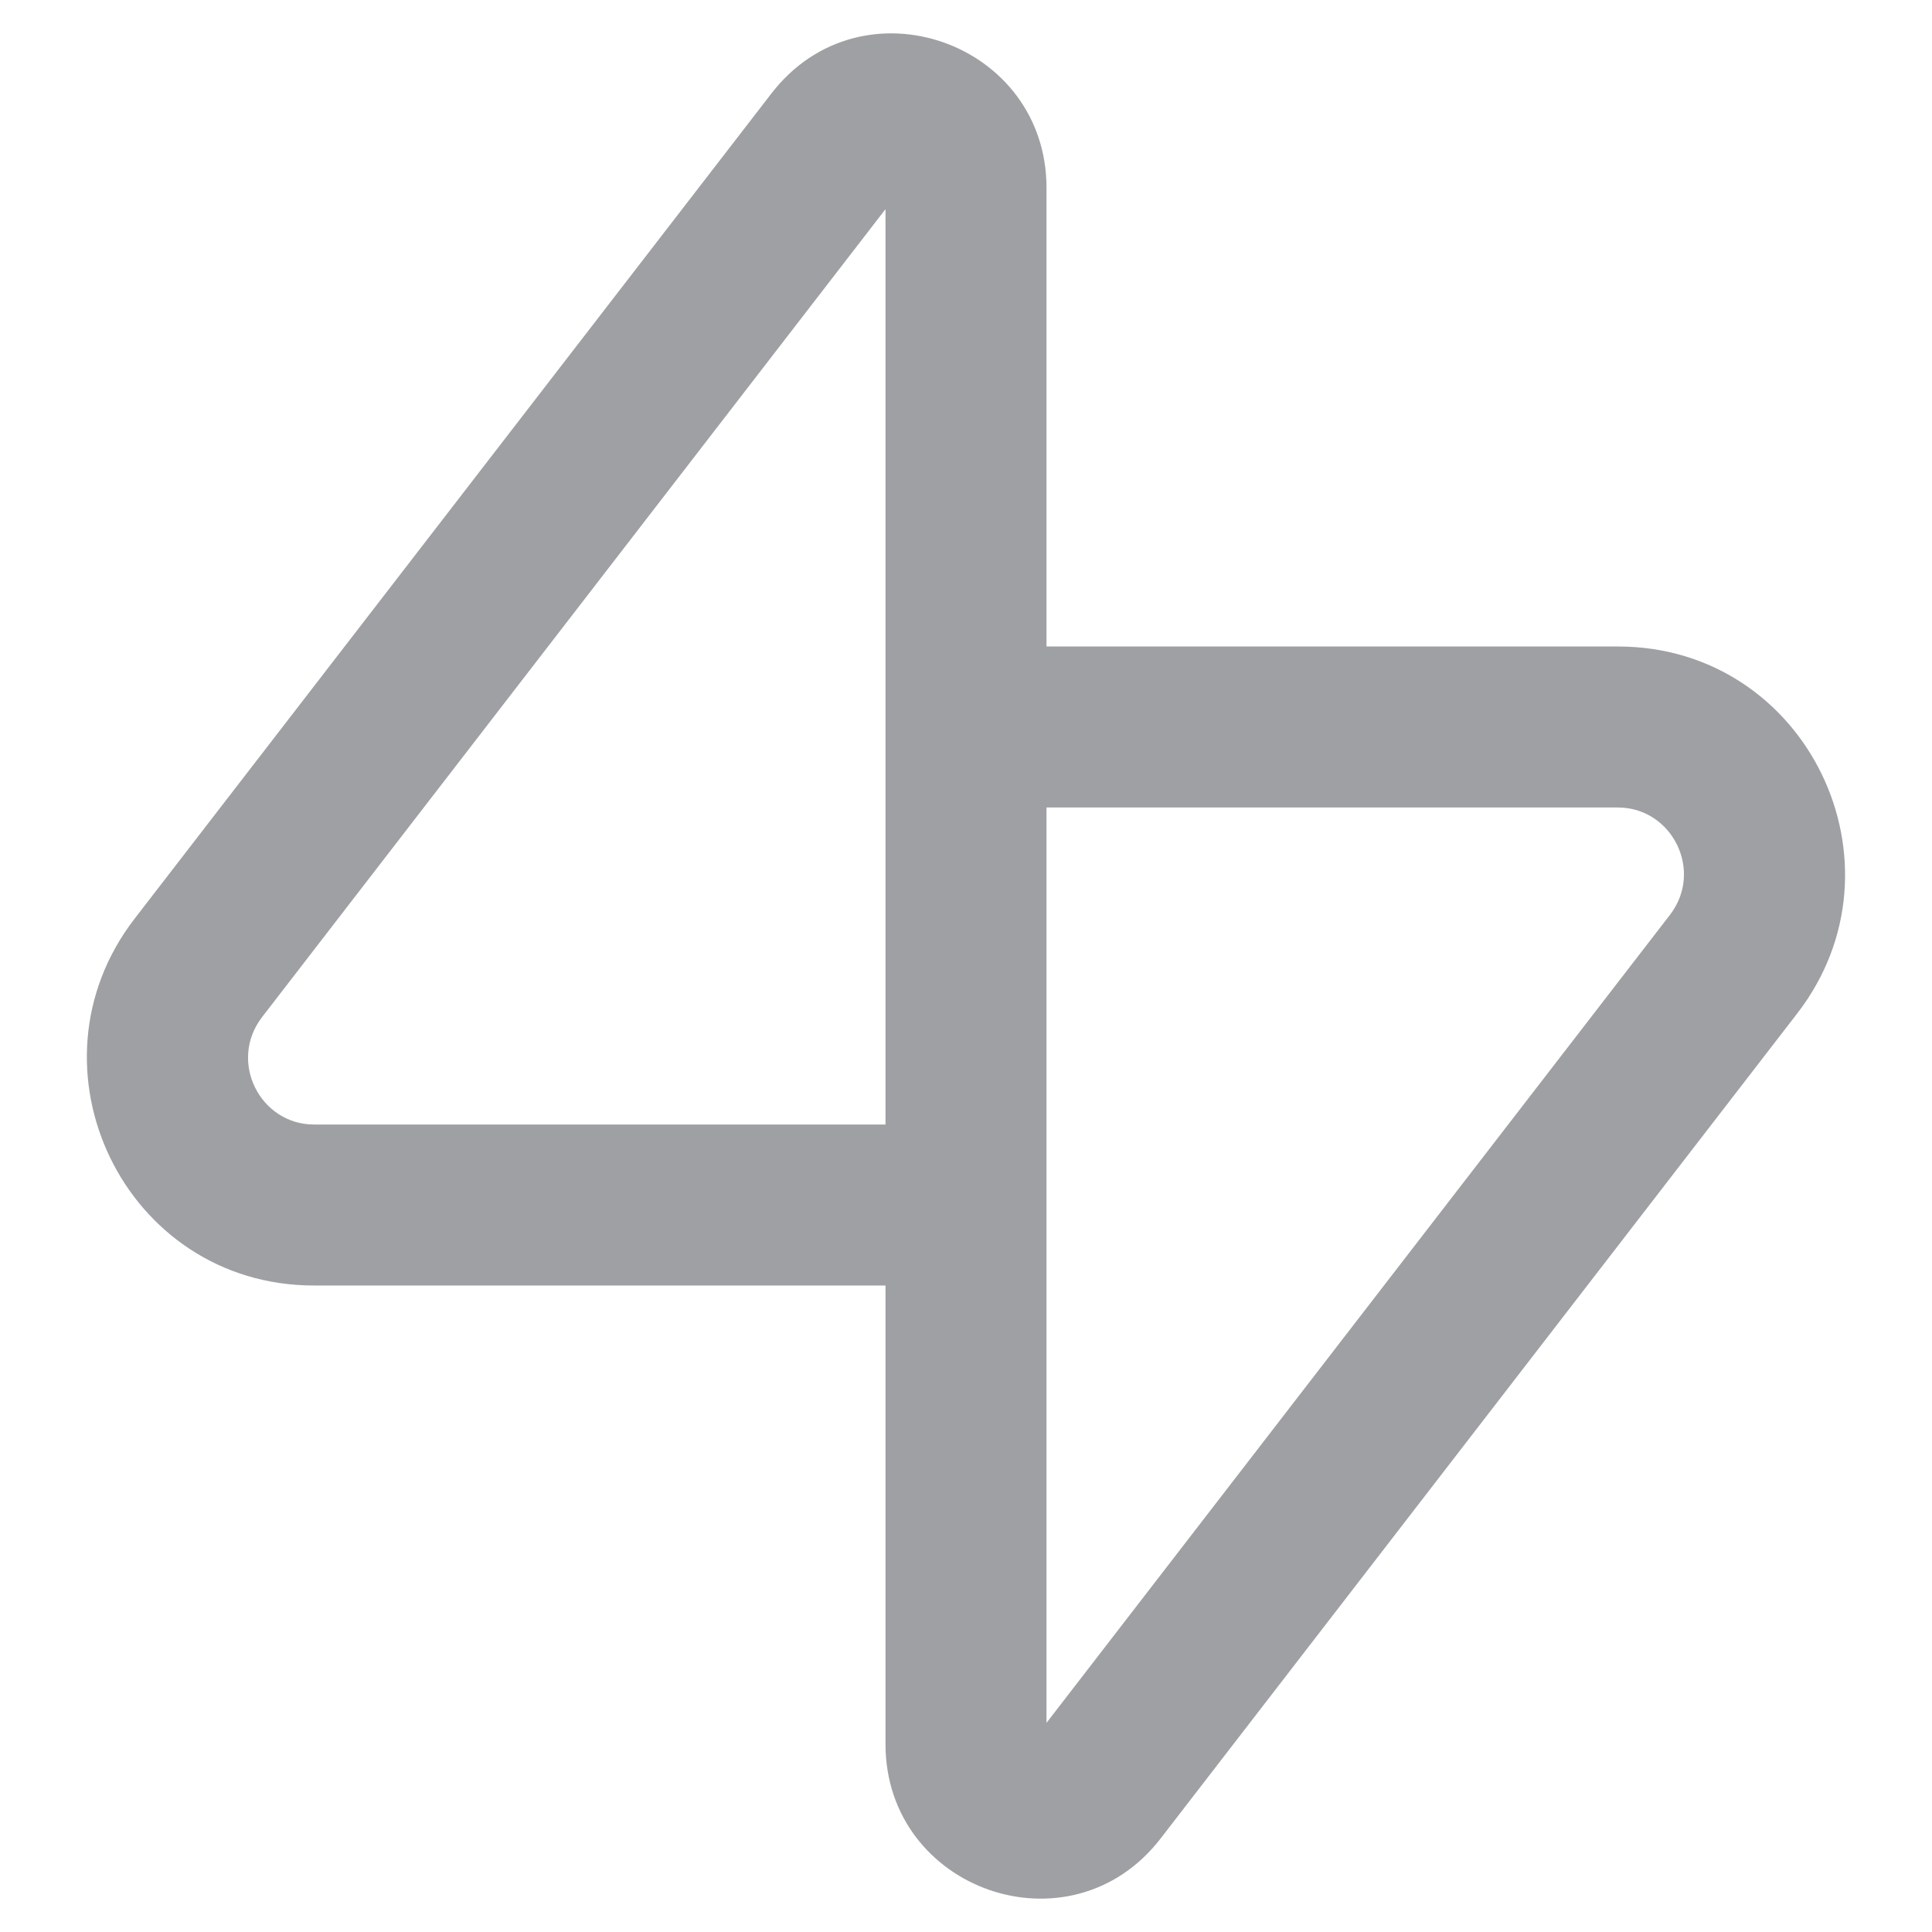 <svg xmlns="http://www.w3.org/2000/svg" viewBox="0 0 24 24" width="64" height="64" fill="#9FA0A4" version="1.2" baseProfile="tiny" xmlns:svg="http://www.w3.org/2000/svg"><path d="M11 2.598V13.969H3.9C3.231 13.969 2.831 13.185 3.257 12.633L11 2.598ZM13 8.031V2.333C13 0.522 10.703 -0.291 9.582 1.162L1.673 11.411C0.246 13.26 1.548 15.969 3.9 15.969H11V21.667C11 23.479 13.296 24.291 14.418 22.838L22.326 12.589C23.753 10.74 22.452 8.031 20.099 8.031H13ZM13 10.031H20.099C20.769 10.031 21.169 10.816 20.743 11.367L13 21.402V10.031Z"></path></svg>

